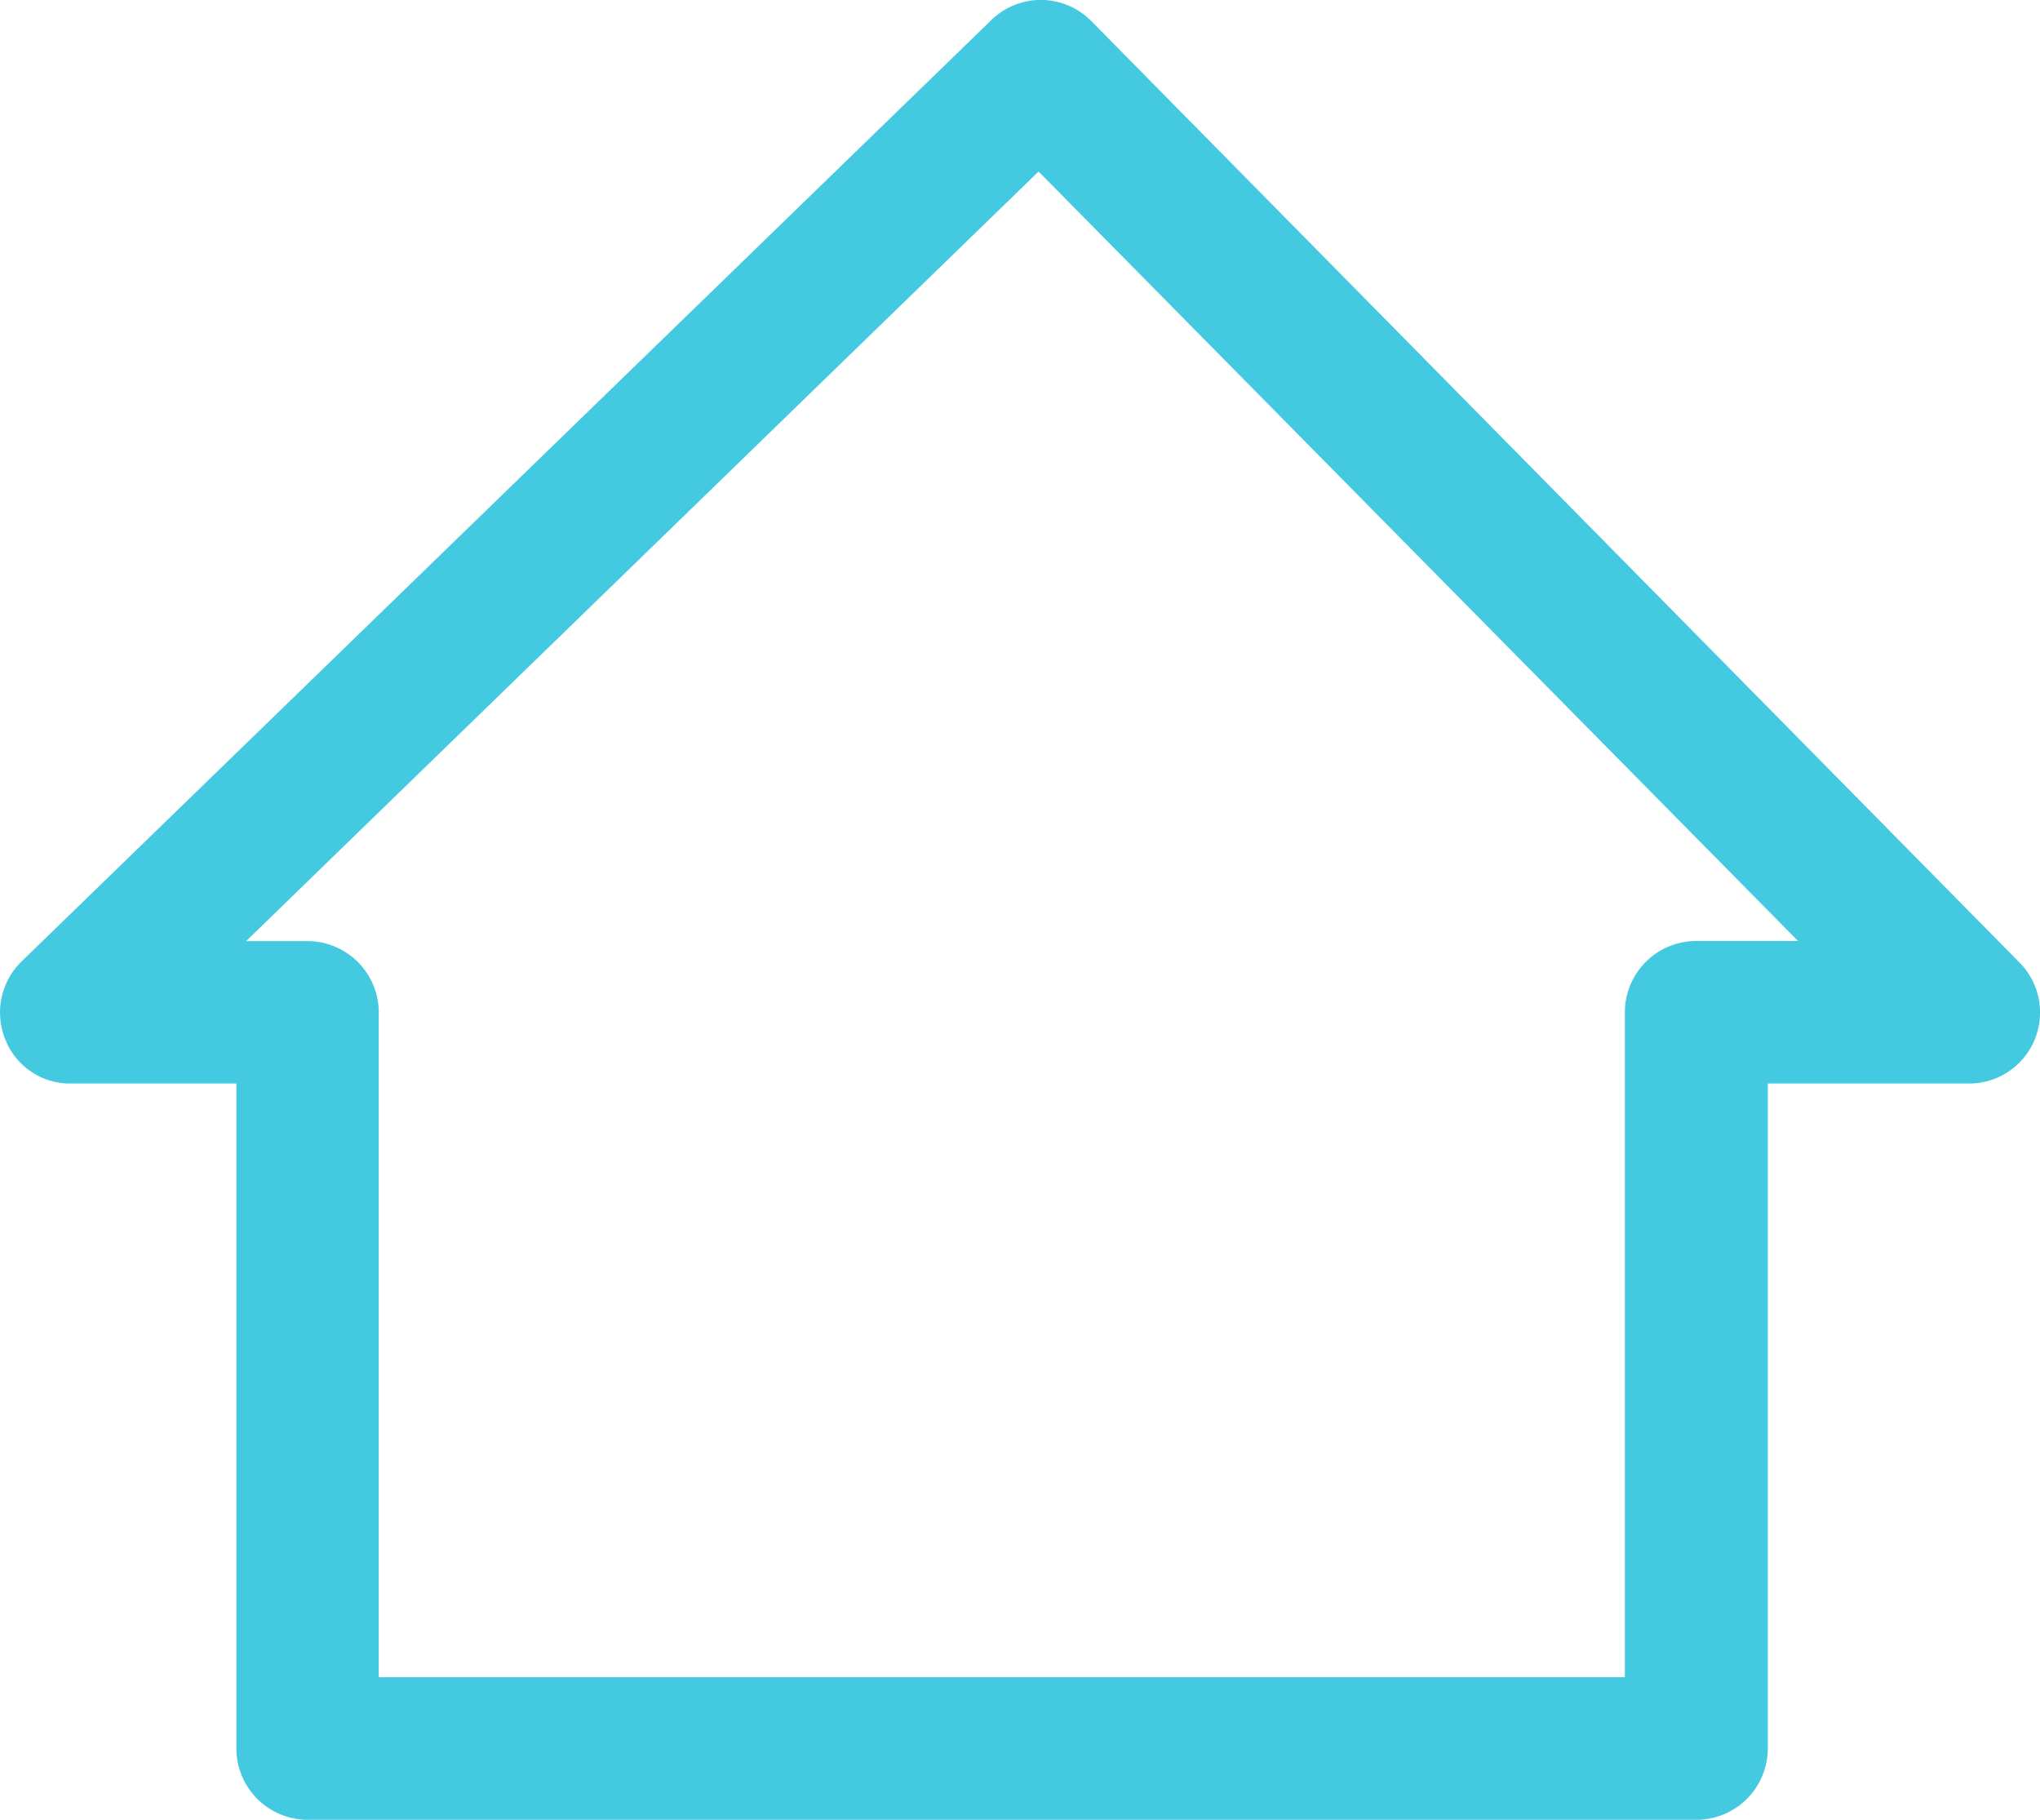 <svg xmlns="http://www.w3.org/2000/svg" width="15.716" height="14.017" viewBox="0 0 15.716 14.017"><title>home</title><path d="M0.512,8.354h1.28v5.122a0.55,0.55,0,0,0,.549.549h10.7a0.55,0.55,0,0,0,.549-0.549V8.354h1.554a0.547,0.547,0,0,0,.384-0.933L8.376,0.168A0.546,0.546,0,0,0,7.612.159L0.139,7.412a0.549,0.549,0,0,0-.128.6A0.535,0.535,0,0,0,.512,8.354Zm7.46-7.025,5.851,5.927H13.038a0.55,0.55,0,0,0-.549.549v5.122h-9.6V7.806a0.55,0.55,0,0,0-.547-0.549H1.867Z" transform="translate(0.029 -0.008)" fill="#43c9e0"/></svg>